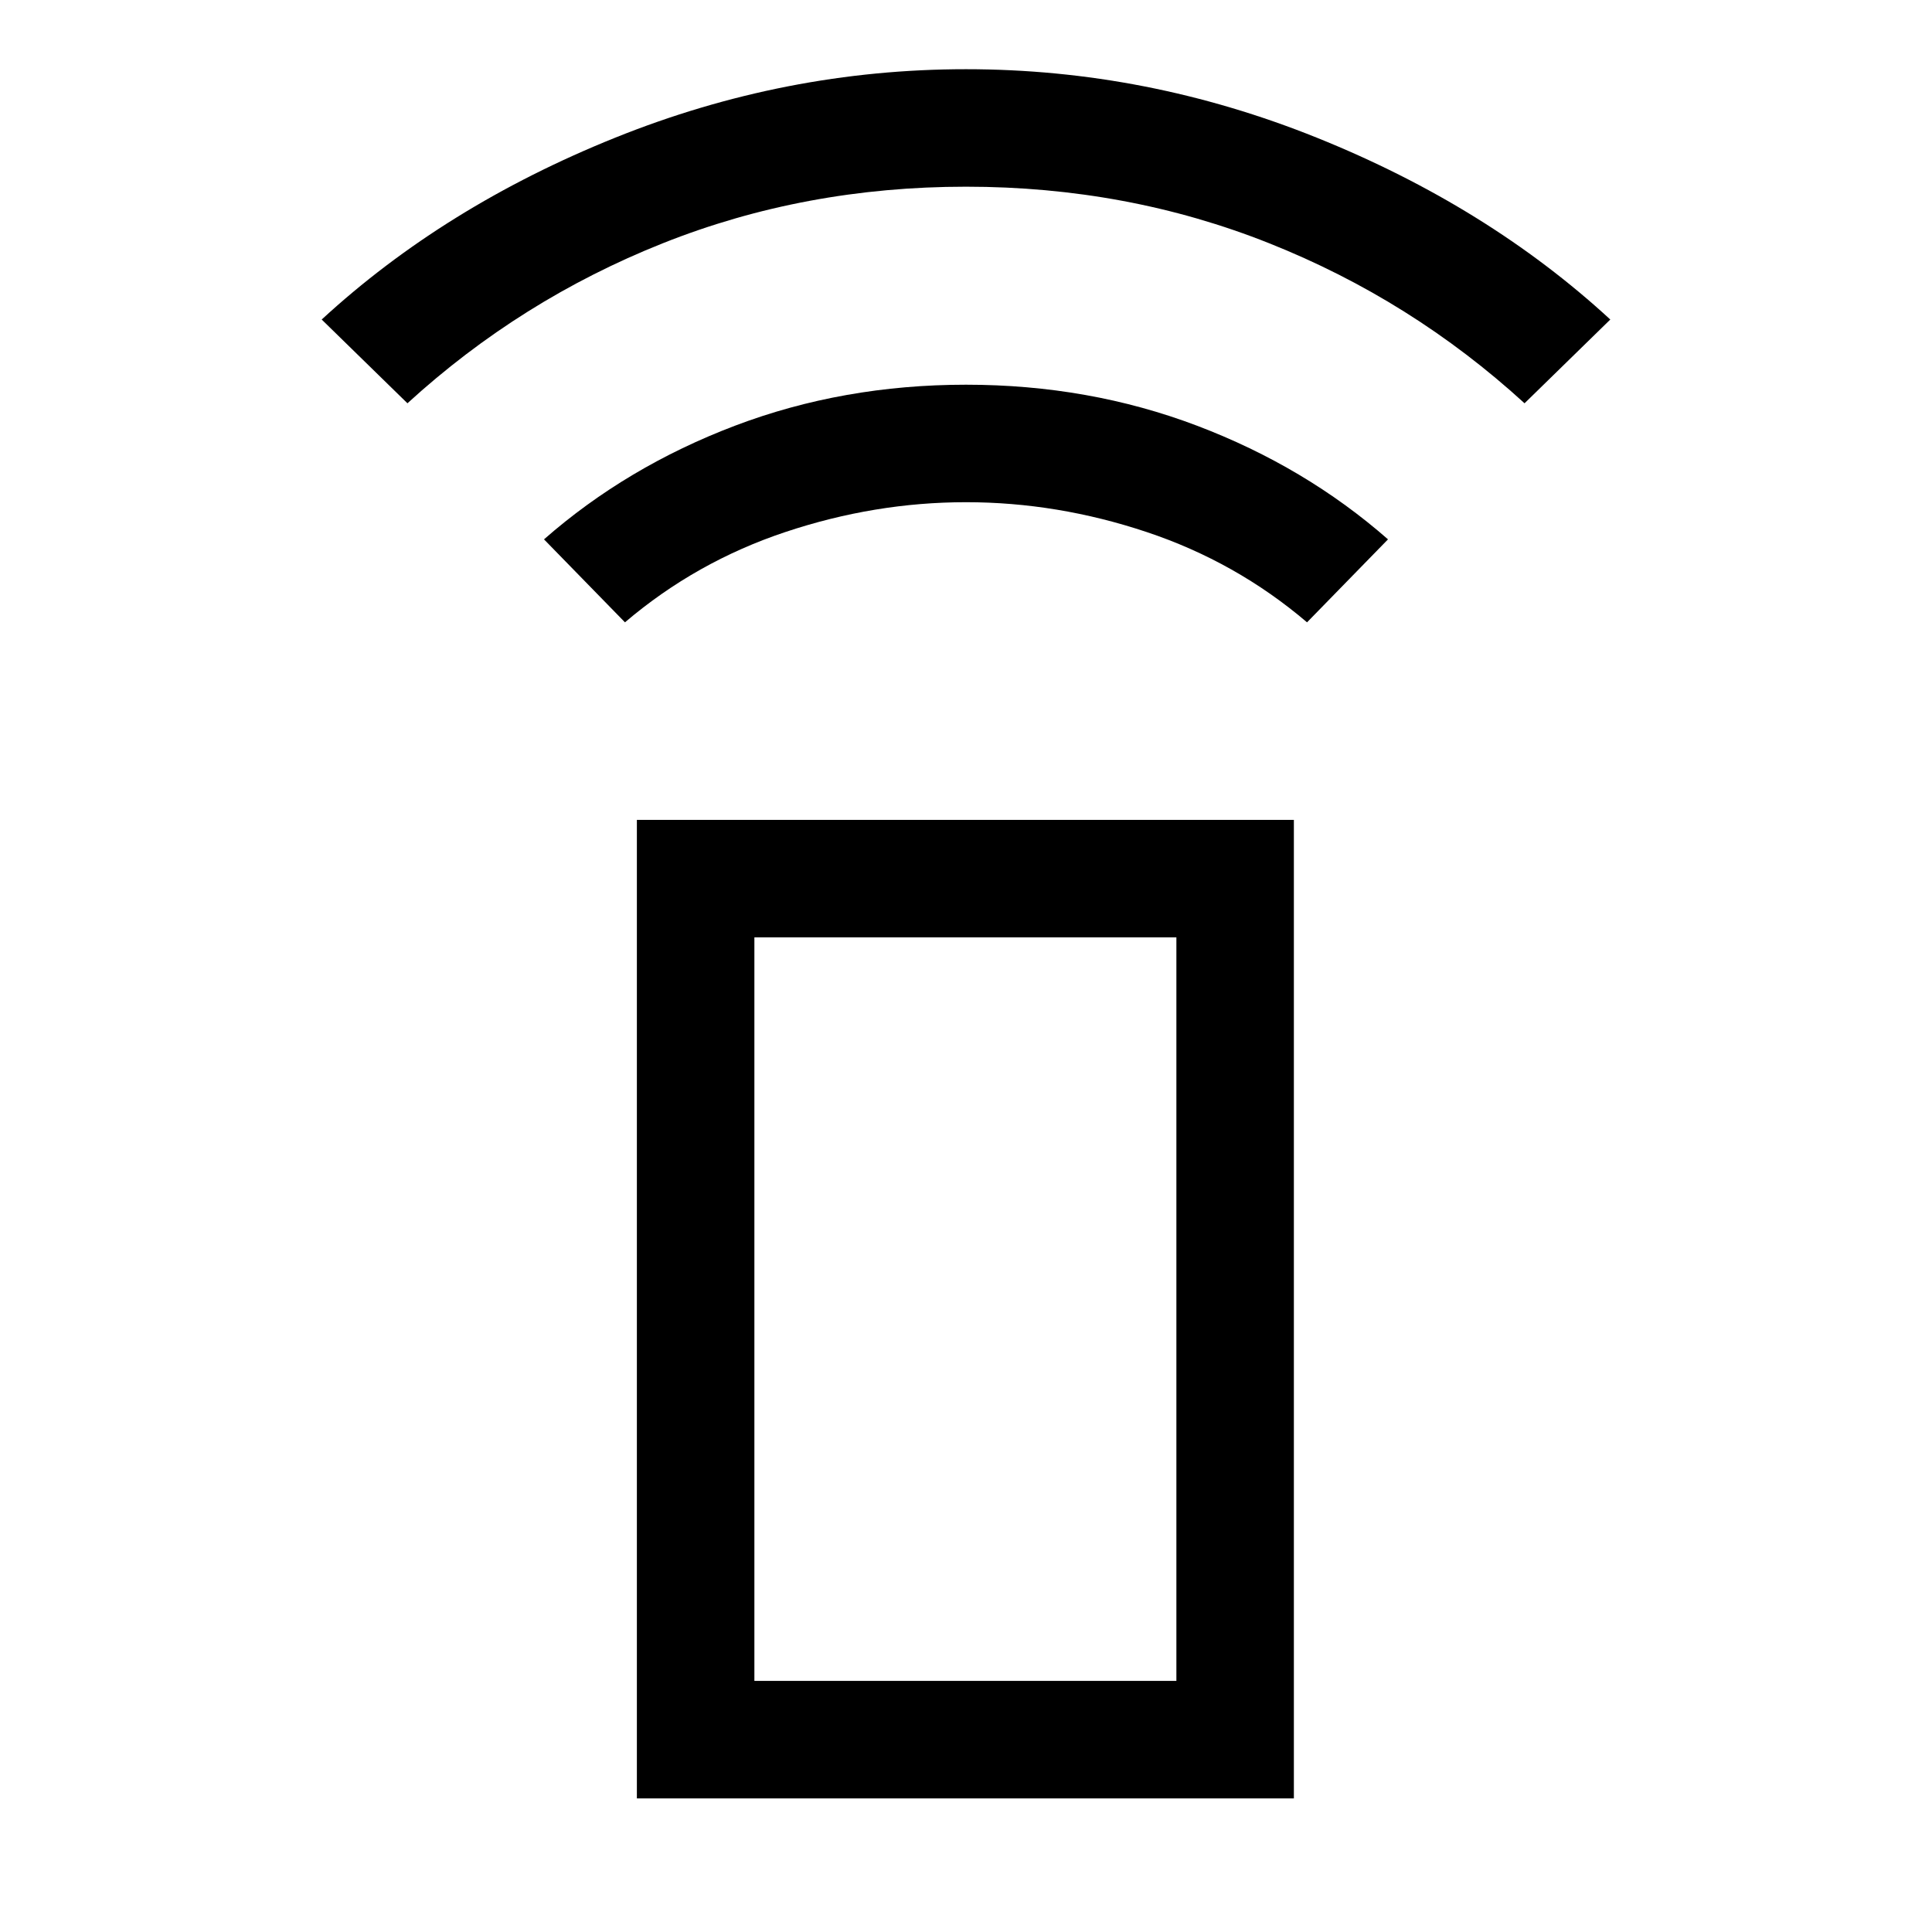 <svg xmlns="http://www.w3.org/2000/svg" height="48" viewBox="0 -960 960 960" width="48"><path d="M310.54-650.77 270.31-692q41.15-36.07 94.88-56.46 53.73-20.38 114.81-20.38 61.08 0 114.81 20.38 53.73 20.39 94.88 56.46l-40.23 41.23q-35.31-30.07-79.73-44.88-44.42-14.81-89.73-14.81t-89.73 14.81q-44.42 14.81-79.73 44.88ZM202.46-759.61l-42.61-41.62q61.07-56.23 145.73-90.31 84.65-34.07 174.42-34.07 89.77 0 174.42 34.07 84.66 34.08 145.73 90.31l-42.61 41.62q-56.23-51.39-126.85-79.5-70.61-28.12-150.69-28.12t-150.69 28.12q-70.62 28.11-126.85 79.5Zm114 693.22v-486.22h326.46v486.22H316.46Zm268.08-58.38v-369.46H374.85v369.46h209.69Zm0 0H374.85h209.69Z"/></svg>